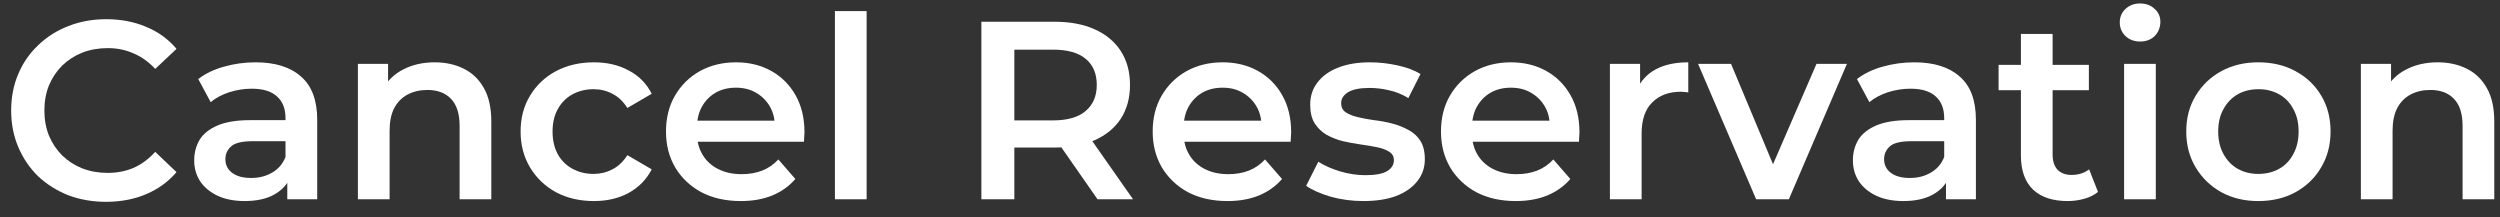 <svg width="138" height="12" viewBox="0 0 138 12" fill="none" xmlns="http://www.w3.org/2000/svg">
<rect x="0" y="0" width="138" height="12" fill="#333333" stroke="none"/>
<path d="M5.852 11.14C5.106 11.14 4.41 11.019 3.766 10.776C3.132 10.524 2.576 10.174 2.1 9.726C1.634 9.269 1.27 8.732 1.008 8.116C0.747 7.5 0.616 6.828 0.616 6.1C0.616 5.372 0.747 4.7 1.008 4.084C1.27 3.468 1.638 2.936 2.114 2.488C2.59 2.031 3.146 1.681 3.78 1.438C4.415 1.186 5.11 1.06 5.866 1.06C6.669 1.06 7.402 1.2 8.064 1.48C8.727 1.751 9.287 2.157 9.744 2.698L8.568 3.804C8.214 3.421 7.817 3.137 7.378 2.95C6.94 2.754 6.464 2.656 5.95 2.656C5.437 2.656 4.966 2.74 4.536 2.908C4.116 3.076 3.748 3.314 3.43 3.622C3.122 3.93 2.88 4.294 2.702 4.714C2.534 5.134 2.45 5.596 2.45 6.1C2.45 6.604 2.534 7.066 2.702 7.486C2.88 7.906 3.122 8.27 3.43 8.578C3.748 8.886 4.116 9.124 4.536 9.292C4.966 9.46 5.437 9.544 5.95 9.544C6.464 9.544 6.94 9.451 7.378 9.264C7.817 9.068 8.214 8.774 8.568 8.382L9.744 9.502C9.287 10.034 8.727 10.44 8.064 10.72C7.402 11 6.664 11.14 5.852 11.14Z" fill="white"/>
<path d="M15.858 11V9.488L15.76 9.166V6.52C15.76 6.007 15.606 5.61 15.298 5.33C14.99 5.041 14.523 4.896 13.898 4.896C13.478 4.896 13.062 4.961 12.652 5.092C12.25 5.223 11.91 5.405 11.63 5.638L10.944 4.364C11.345 4.056 11.821 3.827 12.372 3.678C12.932 3.519 13.51 3.44 14.108 3.44C15.19 3.44 16.026 3.701 16.614 4.224C17.211 4.737 17.51 5.535 17.51 6.618V11H15.858ZM13.506 11.098C12.946 11.098 12.456 11.005 12.036 10.818C11.616 10.622 11.289 10.356 11.056 10.02C10.832 9.675 10.72 9.287 10.72 8.858C10.72 8.438 10.818 8.06 11.014 7.724C11.219 7.388 11.55 7.122 12.008 6.926C12.465 6.73 13.072 6.632 13.828 6.632H15.998V7.794H13.954C13.356 7.794 12.955 7.892 12.75 8.088C12.544 8.275 12.442 8.508 12.442 8.788C12.442 9.105 12.568 9.357 12.82 9.544C13.072 9.731 13.422 9.824 13.87 9.824C14.299 9.824 14.682 9.726 15.018 9.53C15.363 9.334 15.61 9.045 15.76 8.662L16.054 9.712C15.886 10.151 15.582 10.491 15.144 10.734C14.714 10.977 14.168 11.098 13.506 11.098Z" fill="white"/>
<path d="M23.998 3.44C24.595 3.44 25.127 3.557 25.594 3.79C26.07 4.023 26.443 4.383 26.714 4.868C26.984 5.344 27.12 5.96 27.12 6.716V11H25.37V6.94C25.37 6.277 25.211 5.783 24.894 5.456C24.586 5.129 24.152 4.966 23.592 4.966C23.181 4.966 22.817 5.05 22.5 5.218C22.182 5.386 21.935 5.638 21.758 5.974C21.59 6.301 21.506 6.716 21.506 7.22V11H19.756V3.524H21.422V5.54L21.128 4.924C21.389 4.448 21.767 4.084 22.262 3.832C22.766 3.571 23.344 3.44 23.998 3.44Z" fill="white"/>
<path d="M32.783 11.098C31.999 11.098 31.299 10.935 30.683 10.608C30.077 10.272 29.601 9.815 29.255 9.236C28.91 8.657 28.737 7.999 28.737 7.262C28.737 6.515 28.91 5.857 29.255 5.288C29.601 4.709 30.077 4.257 30.683 3.93C31.299 3.603 31.999 3.44 32.783 3.44C33.511 3.44 34.151 3.589 34.701 3.888C35.261 4.177 35.686 4.607 35.975 5.176L34.631 5.96C34.407 5.605 34.132 5.344 33.805 5.176C33.488 5.008 33.143 4.924 32.769 4.924C32.34 4.924 31.953 5.017 31.607 5.204C31.262 5.391 30.991 5.661 30.795 6.016C30.599 6.361 30.501 6.777 30.501 7.262C30.501 7.747 30.599 8.167 30.795 8.522C30.991 8.867 31.262 9.133 31.607 9.32C31.953 9.507 32.34 9.6 32.769 9.6C33.143 9.6 33.488 9.516 33.805 9.348C34.132 9.18 34.407 8.919 34.631 8.564L35.975 9.348C35.686 9.908 35.261 10.342 34.701 10.65C34.151 10.949 33.511 11.098 32.783 11.098Z" fill="white"/>
<path d="M40.893 11.098C40.062 11.098 39.334 10.935 38.709 10.608C38.093 10.272 37.612 9.815 37.267 9.236C36.931 8.657 36.763 7.999 36.763 7.262C36.763 6.515 36.926 5.857 37.253 5.288C37.589 4.709 38.046 4.257 38.625 3.93C39.213 3.603 39.88 3.44 40.627 3.44C41.355 3.44 42.003 3.599 42.573 3.916C43.142 4.233 43.59 4.681 43.917 5.26C44.243 5.839 44.407 6.52 44.407 7.304C44.407 7.379 44.402 7.463 44.393 7.556C44.393 7.649 44.388 7.738 44.379 7.822H38.149V6.66H43.455L42.769 7.024C42.778 6.595 42.689 6.217 42.503 5.89C42.316 5.563 42.059 5.307 41.733 5.12C41.415 4.933 41.047 4.84 40.627 4.84C40.197 4.84 39.819 4.933 39.493 5.12C39.175 5.307 38.923 5.568 38.737 5.904C38.559 6.231 38.471 6.618 38.471 7.066V7.346C38.471 7.794 38.573 8.191 38.779 8.536C38.984 8.881 39.273 9.147 39.647 9.334C40.02 9.521 40.449 9.614 40.935 9.614C41.355 9.614 41.733 9.549 42.069 9.418C42.405 9.287 42.703 9.082 42.965 8.802L43.903 9.88C43.567 10.272 43.142 10.575 42.629 10.79C42.125 10.995 41.546 11.098 40.893 11.098Z" fill="white"/>
<path d="M46.088 11V0.612H47.838V11H46.088Z" fill="white"/>
<path d="M54.172 11V1.2H58.204C59.072 1.2 59.814 1.34 60.43 1.62C61.055 1.9 61.536 2.301 61.872 2.824C62.208 3.347 62.376 3.967 62.376 4.686C62.376 5.405 62.208 6.025 61.872 6.548C61.536 7.061 61.055 7.458 60.43 7.738C59.814 8.009 59.072 8.144 58.204 8.144H55.18L55.992 7.318V11H54.172ZM60.584 11L58.106 7.444H60.052L62.544 11H60.584ZM55.992 7.514L55.18 6.646H58.12C58.922 6.646 59.524 6.473 59.926 6.128C60.336 5.783 60.542 5.302 60.542 4.686C60.542 4.061 60.336 3.58 59.926 3.244C59.524 2.908 58.922 2.74 58.12 2.74H55.18L55.992 1.844V7.514Z" fill="white"/>
<path d="M67.758 11.098C66.927 11.098 66.199 10.935 65.574 10.608C64.958 10.272 64.477 9.815 64.132 9.236C63.796 8.657 63.628 7.999 63.628 7.262C63.628 6.515 63.791 5.857 64.118 5.288C64.454 4.709 64.911 4.257 65.49 3.93C66.078 3.603 66.745 3.44 67.492 3.44C68.22 3.44 68.869 3.599 69.438 3.916C70.007 4.233 70.455 4.681 70.782 5.26C71.109 5.839 71.272 6.52 71.272 7.304C71.272 7.379 71.267 7.463 71.258 7.556C71.258 7.649 71.253 7.738 71.244 7.822H65.014V6.66H70.32L69.634 7.024C69.643 6.595 69.555 6.217 69.368 5.89C69.181 5.563 68.925 5.307 68.598 5.12C68.281 4.933 67.912 4.84 67.492 4.84C67.063 4.84 66.685 4.933 66.358 5.12C66.041 5.307 65.789 5.568 65.602 5.904C65.425 6.231 65.336 6.618 65.336 7.066V7.346C65.336 7.794 65.439 8.191 65.644 8.536C65.849 8.881 66.139 9.147 66.512 9.334C66.885 9.521 67.315 9.614 67.8 9.614C68.22 9.614 68.598 9.549 68.934 9.418C69.27 9.287 69.569 9.082 69.83 8.802L70.768 9.88C70.432 10.272 70.007 10.575 69.494 10.79C68.99 10.995 68.411 11.098 67.758 11.098Z" fill="white"/>
<path d="M75.263 11.098C74.638 11.098 74.036 11.019 73.457 10.86C72.888 10.692 72.435 10.491 72.099 10.258L72.771 8.928C73.107 9.143 73.508 9.32 73.975 9.46C74.442 9.6 74.908 9.67 75.375 9.67C75.926 9.67 76.322 9.595 76.565 9.446C76.817 9.297 76.943 9.096 76.943 8.844C76.943 8.639 76.859 8.485 76.691 8.382C76.523 8.27 76.304 8.186 76.033 8.13C75.762 8.074 75.459 8.023 75.123 7.976C74.796 7.929 74.465 7.869 74.129 7.794C73.802 7.71 73.504 7.593 73.233 7.444C72.962 7.285 72.743 7.075 72.575 6.814C72.407 6.553 72.323 6.207 72.323 5.778C72.323 5.302 72.458 4.891 72.729 4.546C73 4.191 73.378 3.921 73.863 3.734C74.358 3.538 74.941 3.44 75.613 3.44C76.117 3.44 76.626 3.496 77.139 3.608C77.652 3.72 78.077 3.879 78.413 4.084L77.741 5.414C77.386 5.199 77.027 5.055 76.663 4.98C76.308 4.896 75.954 4.854 75.599 4.854C75.067 4.854 74.67 4.933 74.409 5.092C74.157 5.251 74.031 5.451 74.031 5.694C74.031 5.918 74.115 6.086 74.283 6.198C74.451 6.31 74.67 6.399 74.941 6.464C75.212 6.529 75.51 6.585 75.837 6.632C76.173 6.669 76.504 6.73 76.831 6.814C77.158 6.898 77.456 7.015 77.727 7.164C78.007 7.304 78.231 7.505 78.399 7.766C78.567 8.027 78.651 8.368 78.651 8.788C78.651 9.255 78.511 9.661 78.231 10.006C77.96 10.351 77.573 10.622 77.069 10.818C76.565 11.005 75.963 11.098 75.263 11.098Z" fill="white"/>
<path d="M83.672 11.098C82.841 11.098 82.113 10.935 81.488 10.608C80.872 10.272 80.391 9.815 80.046 9.236C79.71 8.657 79.542 7.999 79.542 7.262C79.542 6.515 79.705 5.857 80.032 5.288C80.368 4.709 80.825 4.257 81.404 3.93C81.992 3.603 82.659 3.44 83.406 3.44C84.134 3.44 84.783 3.599 85.352 3.916C85.921 4.233 86.369 4.681 86.696 5.26C87.023 5.839 87.186 6.52 87.186 7.304C87.186 7.379 87.181 7.463 87.172 7.556C87.172 7.649 87.167 7.738 87.158 7.822H80.928V6.66H86.234L85.548 7.024C85.557 6.595 85.469 6.217 85.282 5.89C85.095 5.563 84.839 5.307 84.512 5.12C84.195 4.933 83.826 4.84 83.406 4.84C82.977 4.84 82.599 4.933 82.272 5.12C81.955 5.307 81.703 5.568 81.516 5.904C81.339 6.231 81.25 6.618 81.25 7.066V7.346C81.25 7.794 81.353 8.191 81.558 8.536C81.763 8.881 82.053 9.147 82.426 9.334C82.799 9.521 83.229 9.614 83.714 9.614C84.134 9.614 84.512 9.549 84.848 9.418C85.184 9.287 85.483 9.082 85.744 8.802L86.682 9.88C86.346 10.272 85.921 10.575 85.408 10.79C84.904 10.995 84.325 11.098 83.672 11.098Z" fill="white"/>
<path d="M88.867 11V3.524H90.533V5.582L90.337 4.98C90.561 4.476 90.911 4.093 91.387 3.832C91.872 3.571 92.474 3.44 93.193 3.44V5.106C93.118 5.087 93.048 5.078 92.983 5.078C92.918 5.069 92.852 5.064 92.787 5.064C92.124 5.064 91.597 5.26 91.205 5.652C90.813 6.035 90.617 6.609 90.617 7.374V11H88.867Z" fill="white"/>
<path d="M96.939 11L93.733 3.524H95.553L98.311 10.118H97.415L100.271 3.524H101.951L98.745 11H96.939Z" fill="white"/>
<path d="M107.418 11V9.488L107.32 9.166V6.52C107.32 6.007 107.166 5.61 106.858 5.33C106.55 5.041 106.084 4.896 105.458 4.896C105.038 4.896 104.623 4.961 104.212 5.092C103.811 5.223 103.47 5.405 103.19 5.638L102.504 4.364C102.906 4.056 103.382 3.827 103.932 3.678C104.492 3.519 105.071 3.44 105.668 3.44C106.751 3.44 107.586 3.701 108.174 4.224C108.772 4.737 109.07 5.535 109.07 6.618V11H107.418ZM105.066 11.098C104.506 11.098 104.016 11.005 103.596 10.818C103.176 10.622 102.85 10.356 102.616 10.02C102.392 9.675 102.28 9.287 102.28 8.858C102.28 8.438 102.378 8.06 102.574 7.724C102.78 7.388 103.111 7.122 103.568 6.926C104.026 6.73 104.632 6.632 105.388 6.632H107.558V7.794H105.514C104.917 7.794 104.516 7.892 104.31 8.088C104.105 8.275 104.002 8.508 104.002 8.788C104.002 9.105 104.128 9.357 104.38 9.544C104.632 9.731 104.982 9.824 105.43 9.824C105.86 9.824 106.242 9.726 106.578 9.53C106.924 9.334 107.171 9.045 107.32 8.662L107.614 9.712C107.446 10.151 107.143 10.491 106.704 10.734C106.275 10.977 105.729 11.098 105.066 11.098Z" fill="white"/>
<path d="M114.13 11.098C113.309 11.098 112.674 10.888 112.226 10.468C111.778 10.039 111.554 9.409 111.554 8.578V1.872H113.304V8.536C113.304 8.891 113.393 9.166 113.57 9.362C113.757 9.558 114.014 9.656 114.34 9.656C114.732 9.656 115.059 9.553 115.32 9.348L115.81 10.594C115.605 10.762 115.353 10.888 115.054 10.972C114.756 11.056 114.448 11.098 114.13 11.098ZM110.322 4.98V3.58H115.306V4.98H110.322Z" fill="white"/>
<path d="M117.25 11V3.524H119V11H117.25ZM118.132 2.292C117.805 2.292 117.534 2.189 117.32 1.984C117.114 1.779 117.012 1.531 117.012 1.242C117.012 0.943 117.114 0.696 117.32 0.5C117.534 0.295 117.805 0.192 118.132 0.192C118.458 0.192 118.724 0.29 118.93 0.486C119.144 0.673 119.252 0.911 119.252 1.2C119.252 1.508 119.149 1.769 118.944 1.984C118.738 2.189 118.468 2.292 118.132 2.292Z" fill="white"/>
<path d="M124.657 11.098C123.891 11.098 123.21 10.935 122.613 10.608C122.015 10.272 121.544 9.815 121.199 9.236C120.853 8.657 120.681 7.999 120.681 7.262C120.681 6.515 120.853 5.857 121.199 5.288C121.544 4.709 122.015 4.257 122.613 3.93C123.21 3.603 123.891 3.44 124.657 3.44C125.431 3.44 126.117 3.603 126.715 3.93C127.321 4.257 127.793 4.705 128.129 5.274C128.474 5.843 128.647 6.506 128.647 7.262C128.647 7.999 128.474 8.657 128.129 9.236C127.793 9.815 127.321 10.272 126.715 10.608C126.117 10.935 125.431 11.098 124.657 11.098ZM124.657 9.6C125.086 9.6 125.469 9.507 125.805 9.32C126.141 9.133 126.402 8.863 126.589 8.508C126.785 8.153 126.883 7.738 126.883 7.262C126.883 6.777 126.785 6.361 126.589 6.016C126.402 5.661 126.141 5.391 125.805 5.204C125.469 5.017 125.091 4.924 124.671 4.924C124.241 4.924 123.859 5.017 123.523 5.204C123.196 5.391 122.935 5.661 122.739 6.016C122.543 6.361 122.445 6.777 122.445 7.262C122.445 7.738 122.543 8.153 122.739 8.508C122.935 8.863 123.196 9.133 123.523 9.32C123.859 9.507 124.237 9.6 124.657 9.6Z" fill="white"/>
<path d="M134.562 3.44C135.159 3.44 135.691 3.557 136.158 3.79C136.634 4.023 137.007 4.383 137.278 4.868C137.549 5.344 137.684 5.96 137.684 6.716V11H135.934V6.94C135.934 6.277 135.775 5.783 135.458 5.456C135.15 5.129 134.716 4.966 134.156 4.966C133.745 4.966 133.381 5.05 133.064 5.218C132.747 5.386 132.499 5.638 132.322 5.974C132.154 6.301 132.07 6.716 132.07 7.22V11H130.32V3.524H131.986V5.54L131.692 4.924C131.953 4.448 132.331 4.084 132.826 3.832C133.33 3.571 133.909 3.44 134.562 3.44Z" fill="white"/>
</svg>
